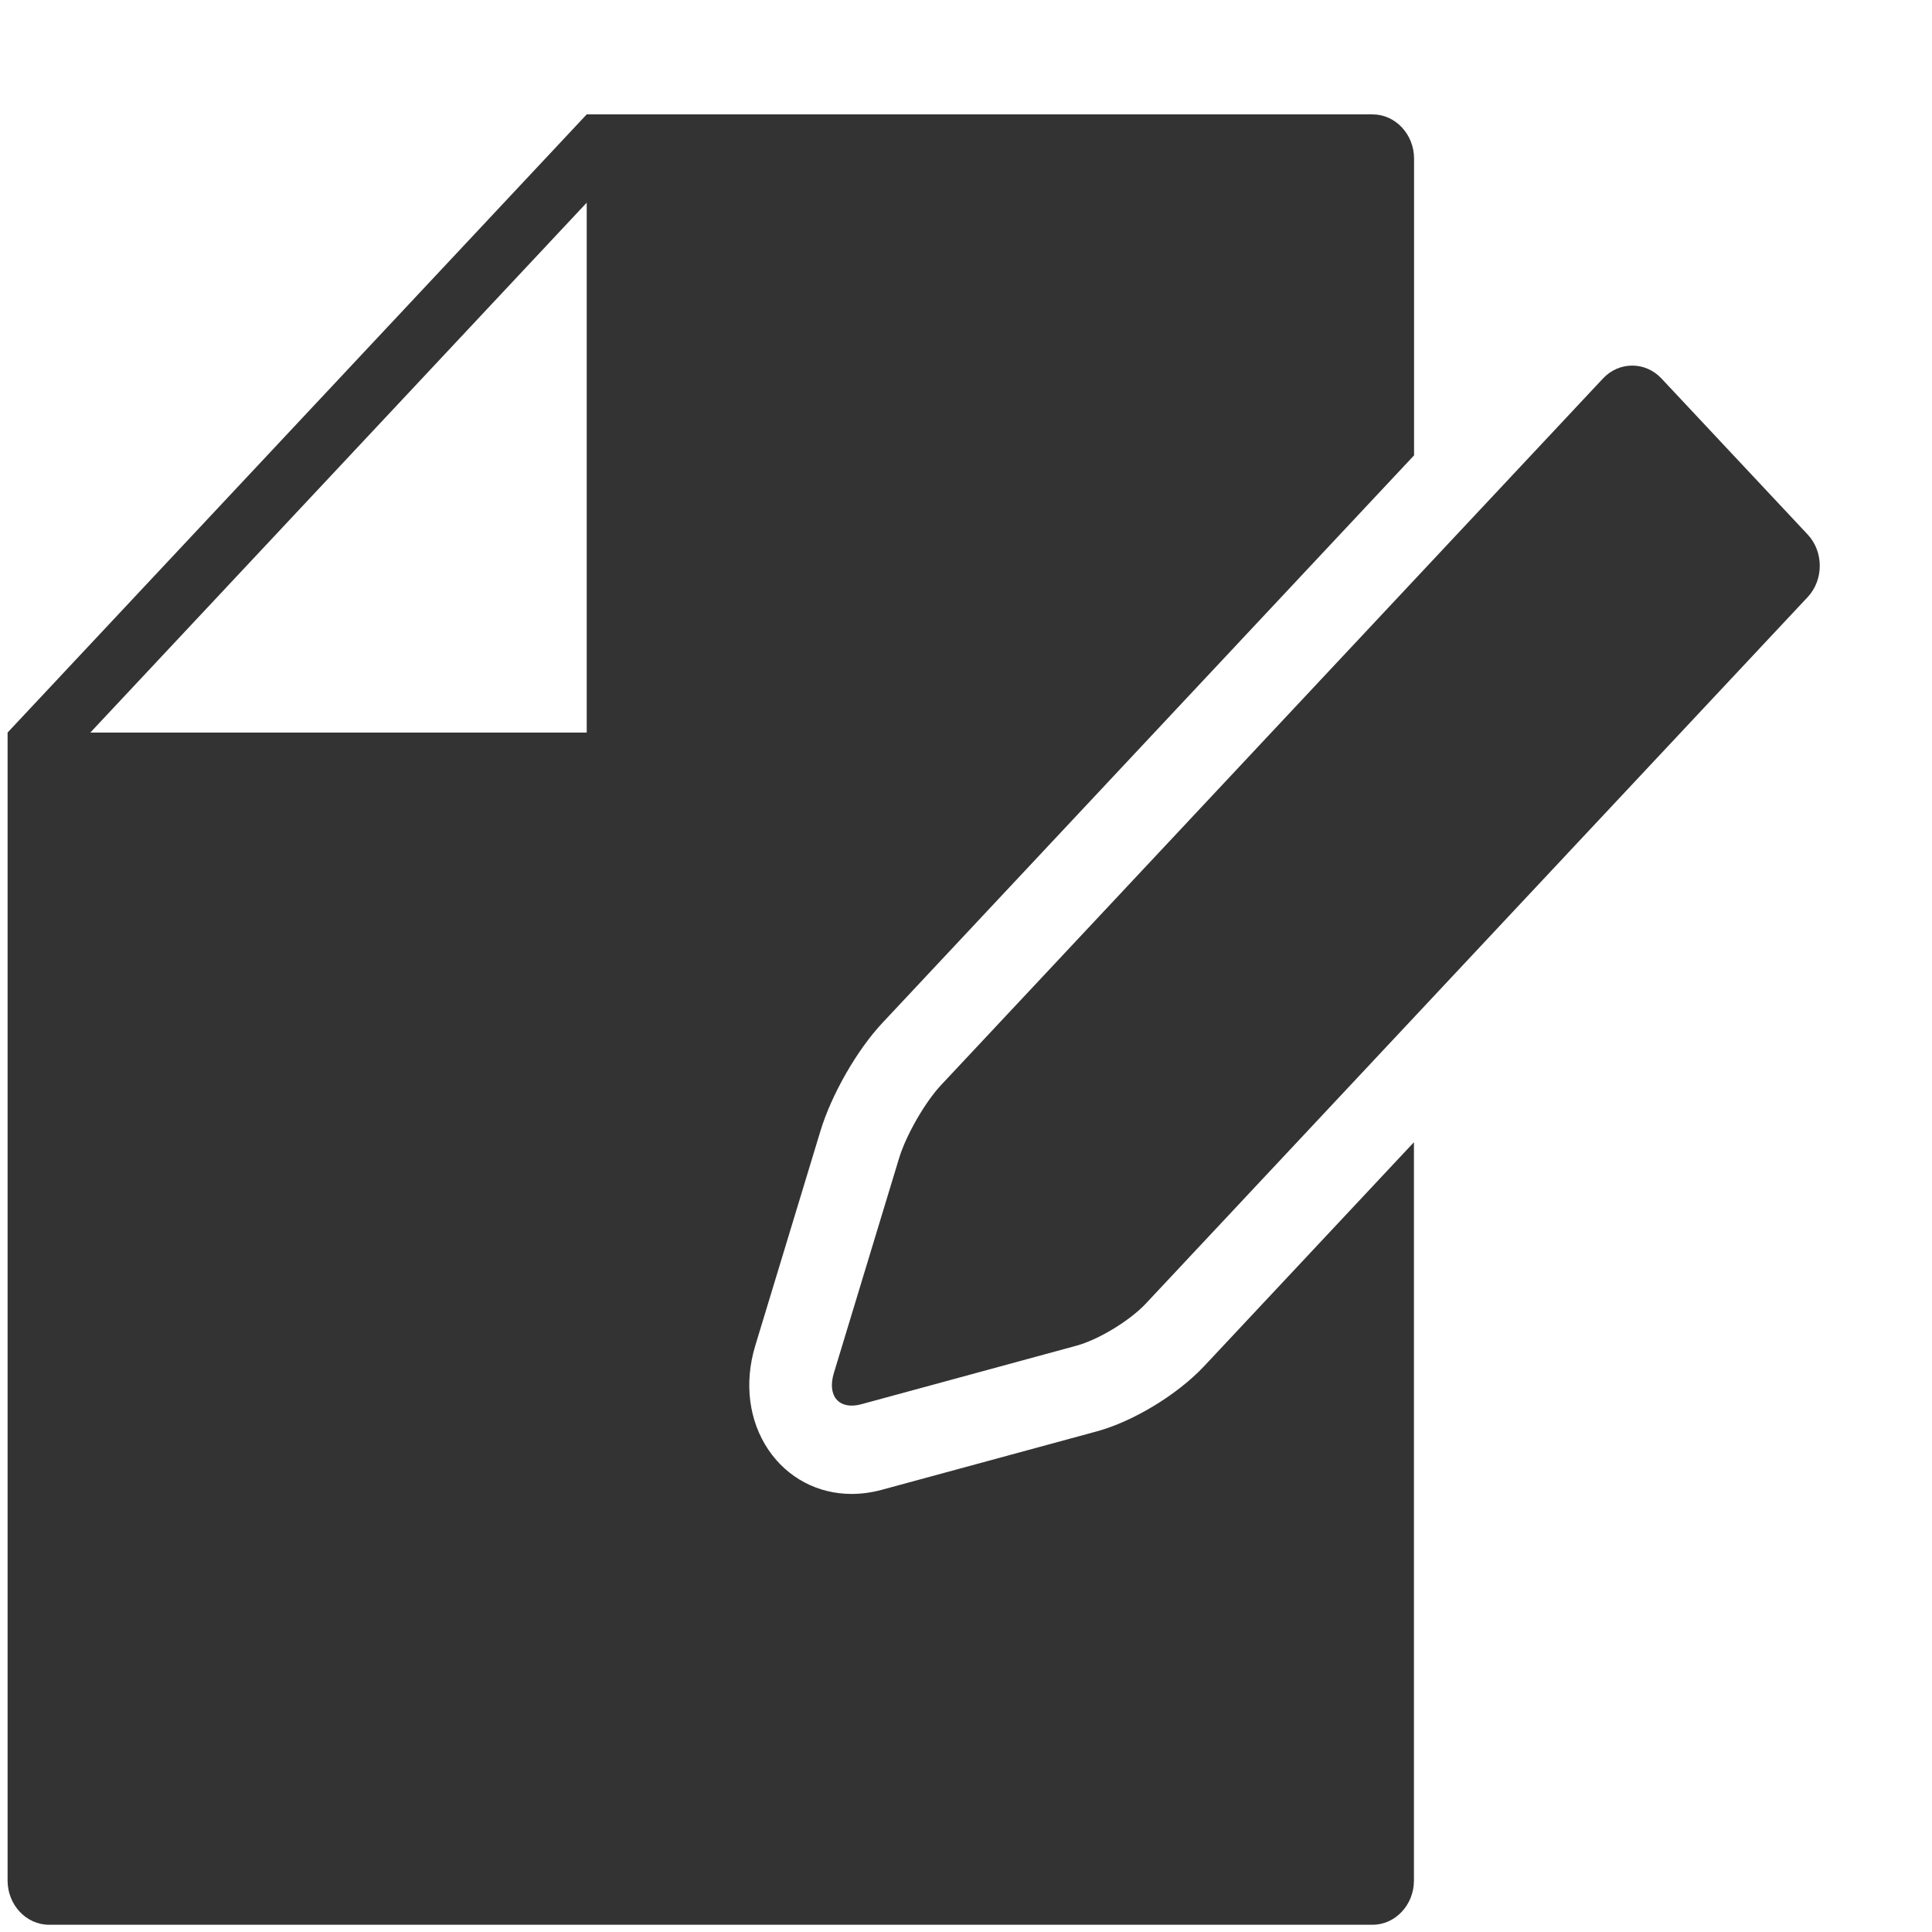 <?xml version="1.0" encoding="UTF-8" standalone="no"?>
<!-- Created with Inkscape (http://www.inkscape.org/) -->

<svg
   xmlns:dc="http://purl.org/dc/elements/1.1/"
   xmlns:cc="http://creativecommons.org/ns#"
   xmlns:rdf="http://www.w3.org/1999/02/22-rdf-syntax-ns#"
   xmlns:svg="http://www.w3.org/2000/svg"
   xmlns="http://www.w3.org/2000/svg"
   xmlns:sodipodi="http://sodipodi.sourceforge.net/DTD/sodipodi-0.dtd"
   xmlns:inkscape="http://www.inkscape.org/namespaces/inkscape"
   width="32px"
   height="32px"
   id="svg3000"
   version="1.1"
   inkscape:version="0.48.2 r9819"
   sodipodi:docname="Nouveau document 2">
  <defs
     id="defs3002" />
  <sodipodi:namedview
     id="base"
     pagecolor="#ffffff"
     bordercolor="#666666"
     borderopacity="1.0"
     inkscape:pageopacity="0.0"
     inkscape:pageshadow="2"
     inkscape:zoom="11.197802"
     inkscape:cx="16"
     inkscape:cy="16"
     inkscape:current-layer="layer1"
     showgrid="true"
     inkscape:grid-bbox="true"
     inkscape:document-units="px"
     inkscape:window-width="1920"
     inkscape:window-height="1056"
     inkscape:window-x="0"
     inkscape:window-y="24"
     inkscape:window-maximized="1" />
  <g
     id="layer1"
     inkscape:label="Layer 1"
     inkscape:groupmode="layer">
    <g
       transform="matrix(0.667,0,0,0.712,-245.433,-210.423)"
       id="Compose_1_">
      <g
         id="g7711">
        <path
           style="fill:#333333"
           inkscape:connector-curvature="0"
           d="m 389.352,328.205 c -0.547,0.138 -0.854,-0.188 -0.68,-0.725 l 1.619,-4.997 c 0.174,-0.538 0.645,-1.304 1.043,-1.703 l 16.438,-16.438 c 0.398,-0.399 1.053,-0.399 1.451,0 l 3.633,3.632 c 0.398,0.399 0.398,1.053 0,1.452 l -16.438,16.438 c -0.4,0.399 -1.176,0.84 -1.723,0.979 l -5.343,1.362 z"
           id="path7713" />
        <path
           style="fill:#333333"
           inkscape:connector-curvature="0"
           d="m 397.869,327.317 c -0.664,0.664 -1.762,1.288 -2.668,1.519 l -5.346,1.361 c -0.248,0.062 -0.498,0.094 -0.742,0.094 -0.838,0 -1.592,-0.373 -2.064,-1.024 -0.488,-0.674 -0.609,-1.556 -0.33,-2.42 l 1.619,-4.996 c 0.275,-0.852 0.91,-1.89 1.545,-2.523 l 13.197,-13.197 v -6.905 c 0,-0.564 -0.465,-1.027 -1.027,-1.027 h -19.518 l -14.381,14.38 v 26.707 c 0,0.564 0.463,1.027 1.027,1.027 h 32.869 c 0.564,0 1.027,-0.462 1.027,-1.027 v -17.177 l -5.208,5.208 z m -15.334,-14.738 h -12.326 l 12.326,-12.326 v 12.326 z"
           id="path7715" />
      </g>
    </g>
  </g>
</svg>

